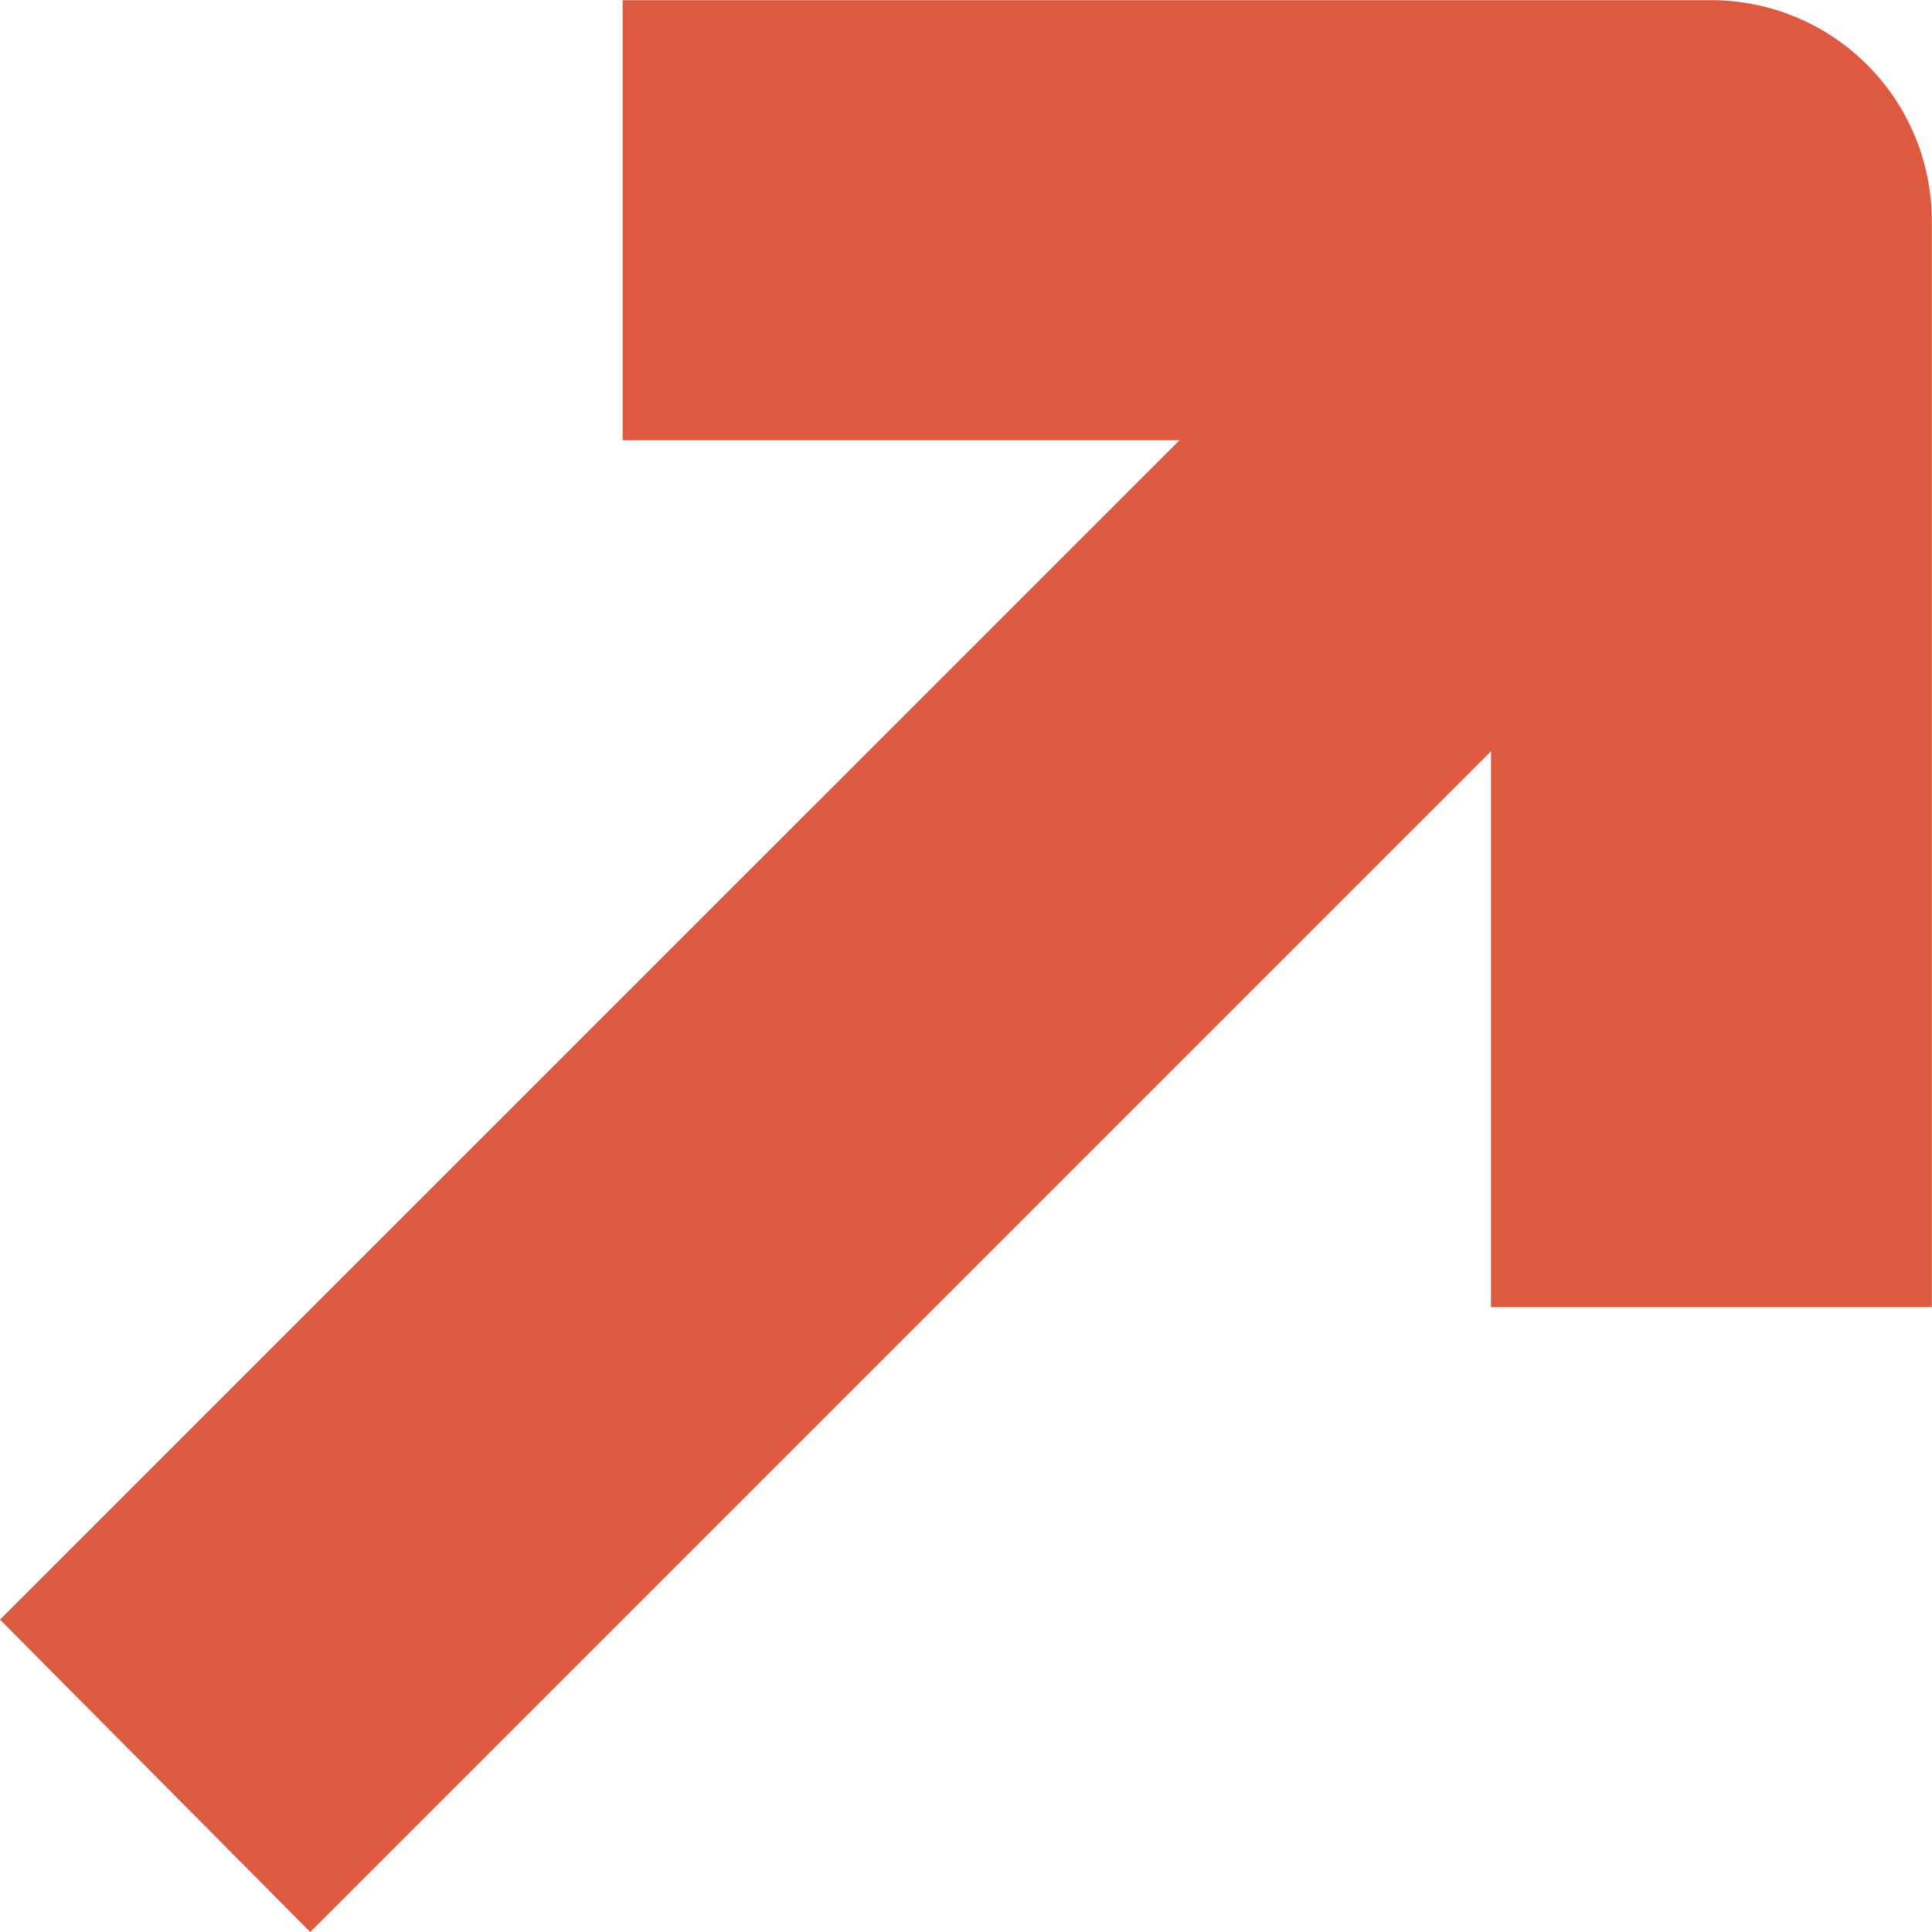 <svg xmlns="http://www.w3.org/2000/svg" width="10.68" height="10.68" viewBox="0 0 10.68 10.68">
  <g id="icon_sent" transform="translate(0 10.68) rotate(-90)">
    <path id="Path_118961" data-name="Path 118961" d="M9.9,8.174,1.727,0,0,1.715,8.162,9.877,9.877,8.15Z" fill="#dd5940" fill-rule="evenodd"/>
    <path id="Path_118962" data-name="Path 118962" d="M4.8,4.8H0V7.237H6.009A1.22,1.22,0,0,0,7.225,6.021V0H4.792V4.792Z" transform="translate(3.454 3.442)" fill="#dd5940" fill-rule="evenodd"/>
  </g>
</svg>
